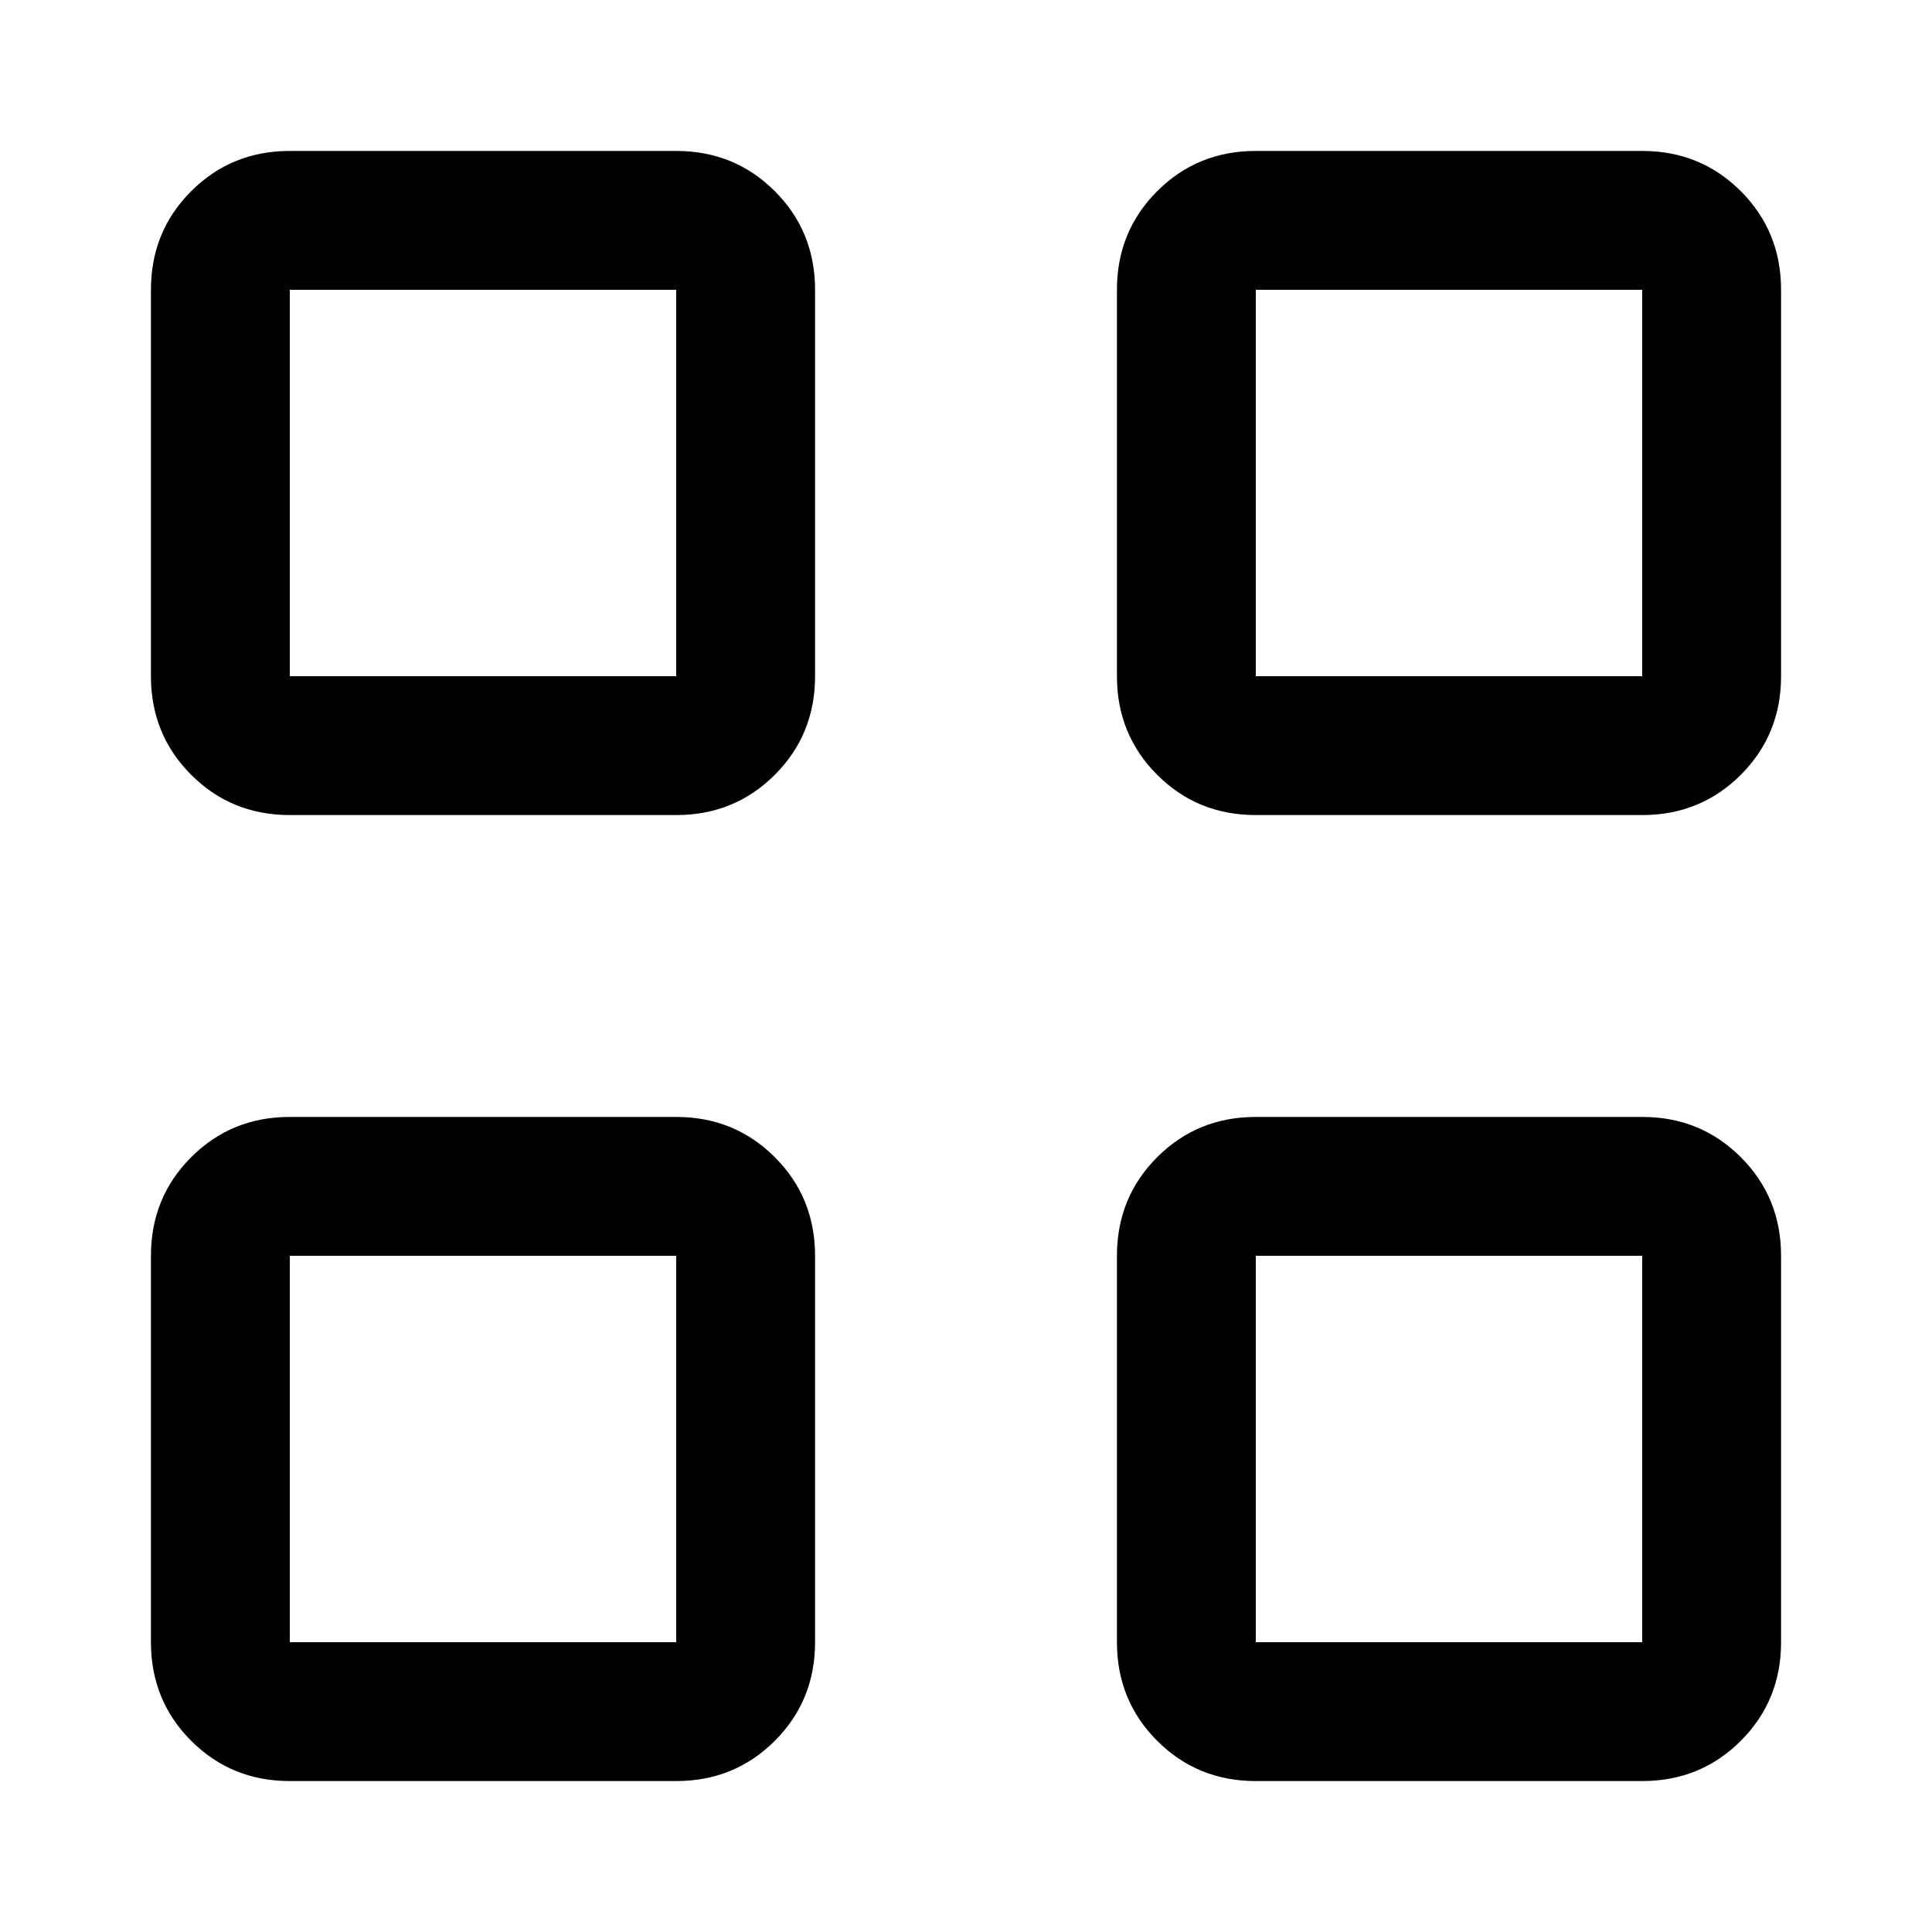 <svg xmlns="http://www.w3.org/2000/svg" width="48" height="48" viewBox="0 0 48 48"><path d="M16.8 20.25H7.2q-1.45 0-2.45-1-1-1-1-2.45V7.2q0-1.45 1-2.45 1-1 2.45-1h9.6q1.45 0 2.45 1 1 1 1 2.45v9.6q0 1.45-1 2.45-1 1-2.45 1ZM7.2 16.8h9.6V7.2H7.2Zm9.6 27.45H7.2q-1.45 0-2.45-1-1-1-1-2.45v-9.6q0-1.45 1-2.45 1-1 2.45-1h9.6q1.45 0 2.45 1 1 1 1 2.45v9.6q0 1.45-1 2.45-1 1-2.45 1ZM7.2 40.8h9.6v-9.6H7.2Zm33.6-20.55h-9.6q-1.45 0-2.45-1-1-1-1-2.45V7.2q0-1.45 1-2.45 1-1 2.45-1h9.6q1.45 0 2.45 1 1 1 1 2.45v9.6q0 1.45-1 2.45-1 1-2.45 1Zm-9.6-3.45h9.6V7.2h-9.6Zm9.6 27.45h-9.6q-1.45 0-2.45-1-1-1-1-2.45v-9.6q0-1.45 1-2.45 1-1 2.45-1h9.6q1.45 0 2.45 1 1 1 1 2.45v9.6q0 1.45-1 2.45-1 1-2.45 1Zm-9.6-3.45h9.6v-9.6h-9.6Zm-14.4-24Zm0 14.4Zm14.4-14.4Zm0 14.4Z"/></svg>